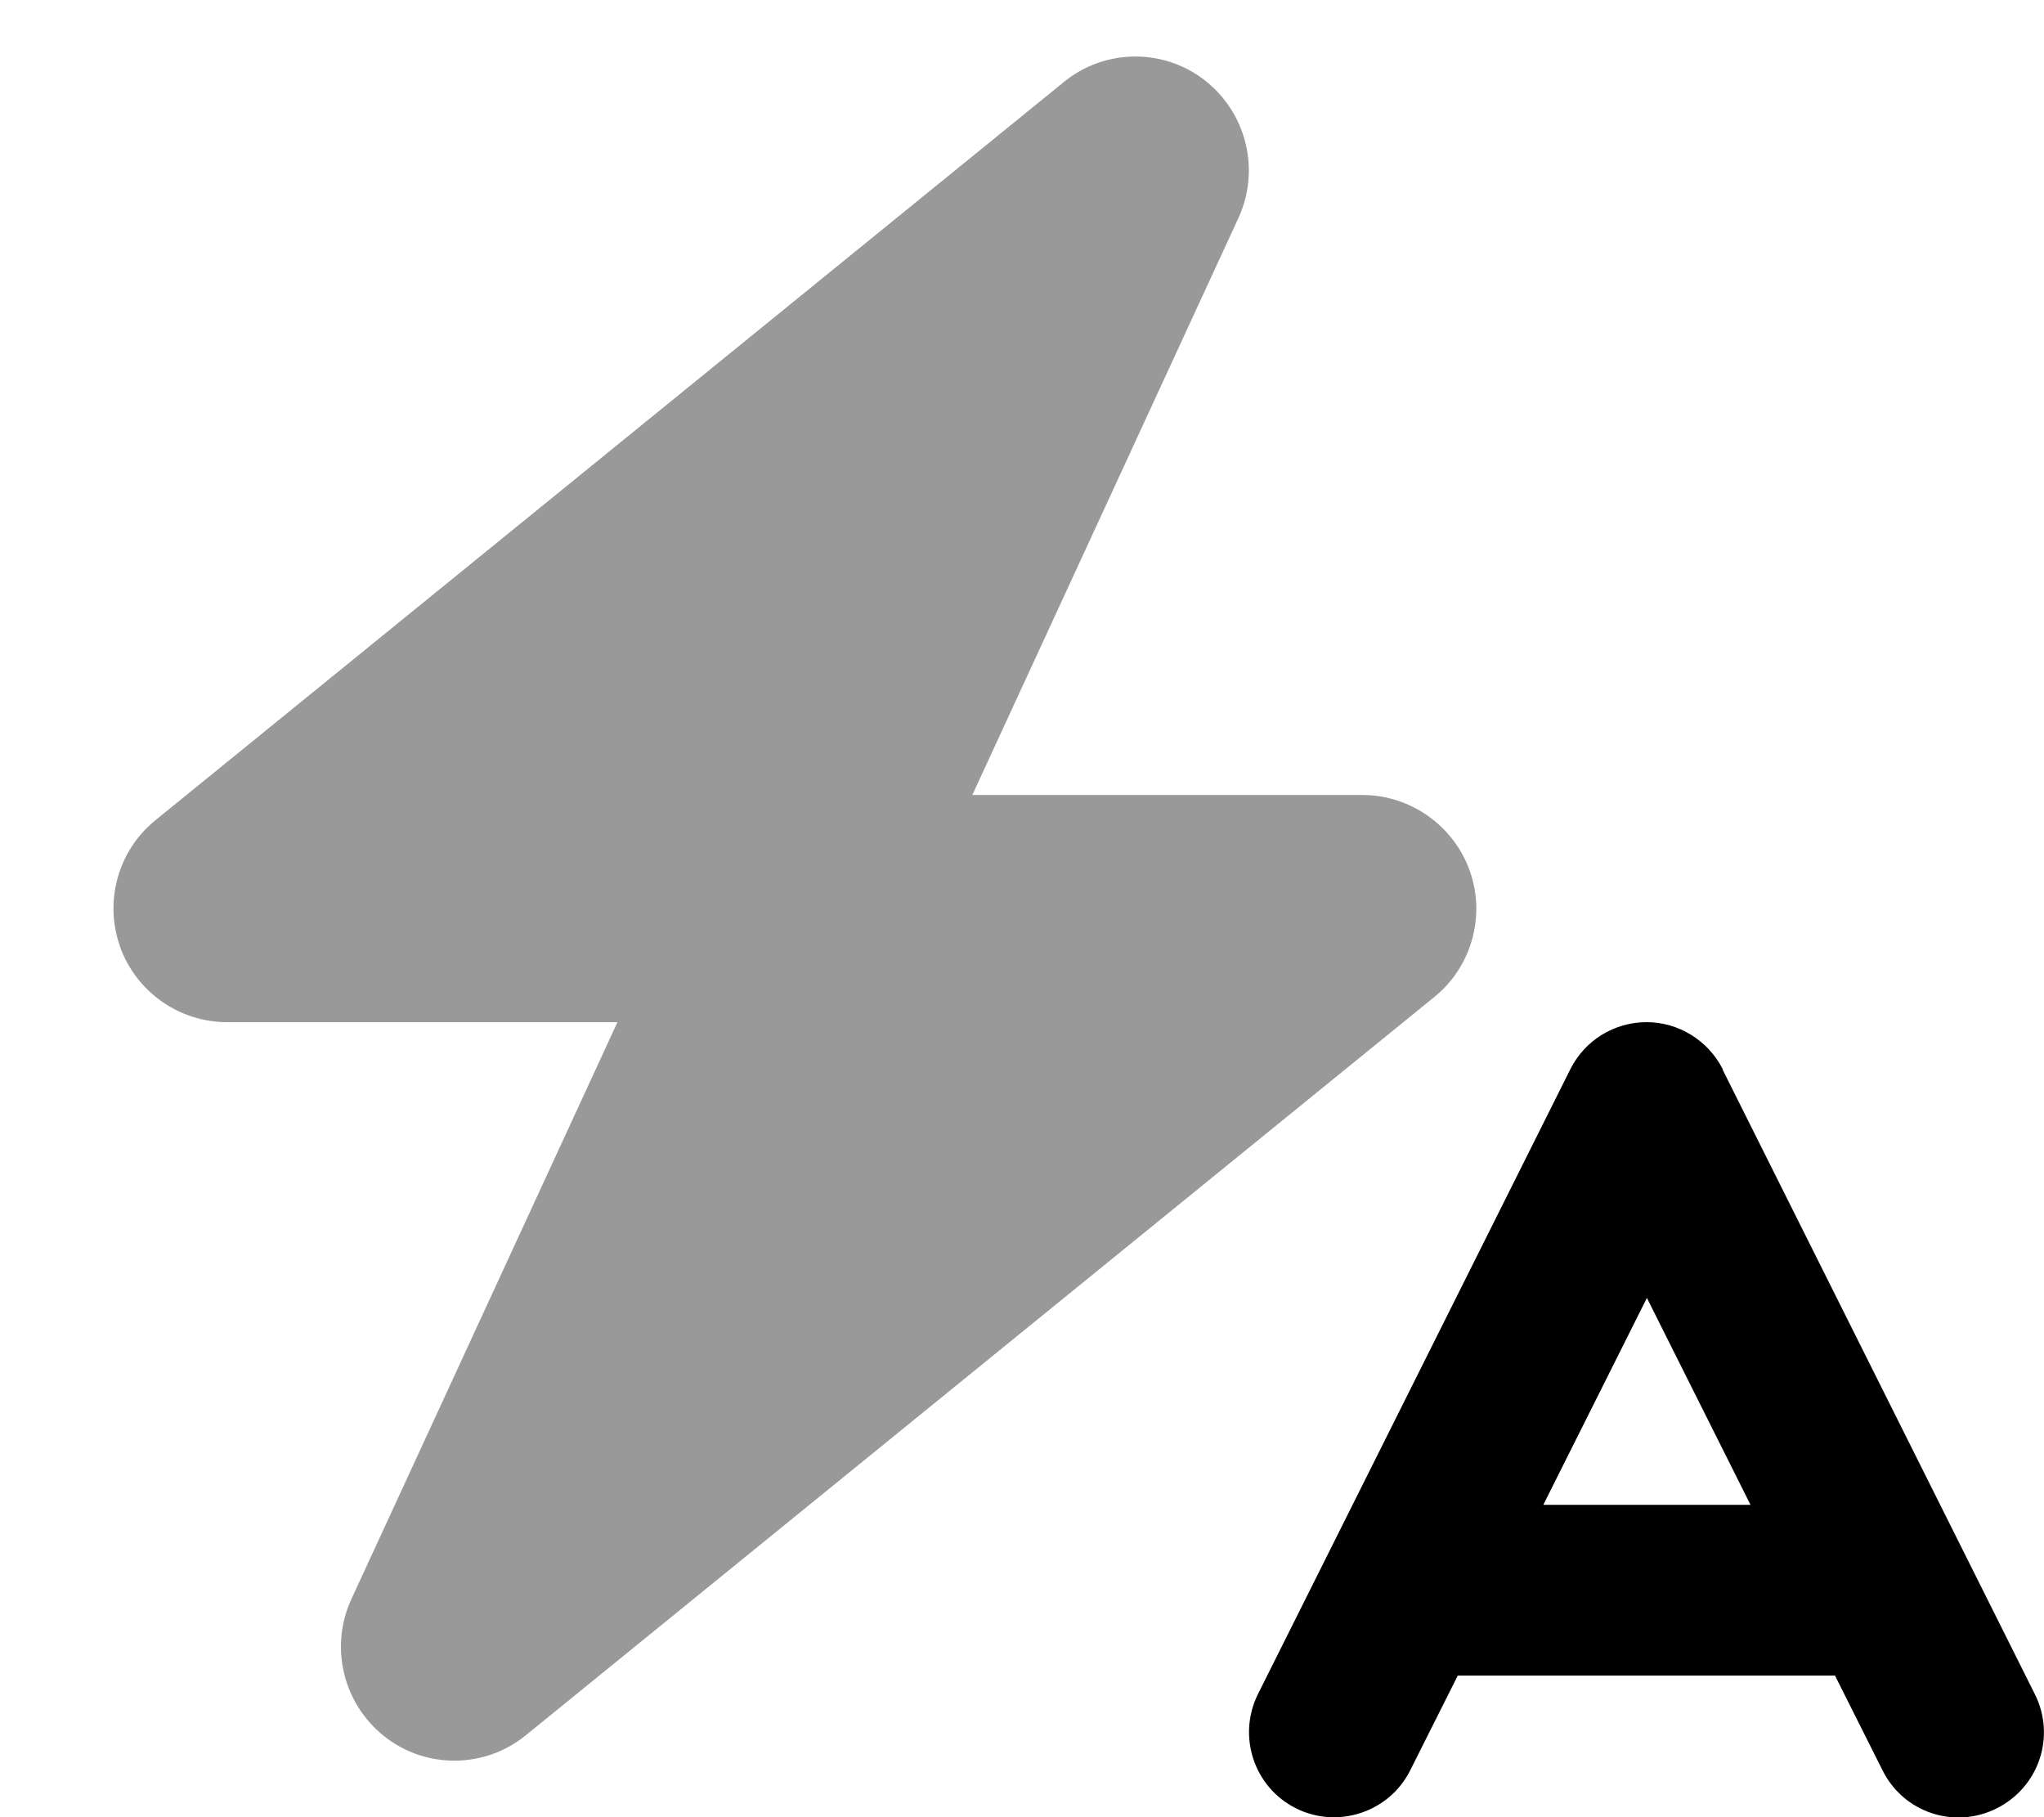 <svg xmlns="http://www.w3.org/2000/svg" viewBox="0 0 576 512"><!--! Font Awesome Pro 7.0.0 by @fontawesome - https://fontawesome.com License - https://fontawesome.com/license (Commercial License) Copyright 2025 Fonticons, Inc. --><path opacity=".4" fill="currentColor" d="M33.8 266.7C38.4 279.5 50.5 288 64 288l110 0-75 162.6c-6.2 13.5-2.3 29.5 9.4 38.7s28.3 9 39.8-.4l256-208c10.5-8.5 14.5-22.8 10-35.5S397.5 224 384 224l-110 0 75-162.6c6.2-13.5 2.3-29.5-9.4-38.7s-28.3-9-39.8 .4l-256 208c-10.5 8.5-14.5 22.8-10 35.5z"/><path fill="currentColor" d="M485.5 301.3c-4.1-8.1-12.4-13.3-21.5-13.3s-17.4 5.1-21.5 13.3l-88 176c-5.9 11.9-1.1 26.3 10.7 32.2s26.3 1.1 32.2-10.7l13.4-26.7 106.3 0 13.4 26.7c5.9 11.9 20.3 16.7 32.2 10.7s16.7-20.3 10.7-32.2l-88-176zM493.2 424l-58.3 0 29.2-58.3 29.2 58.3z"/></svg>
